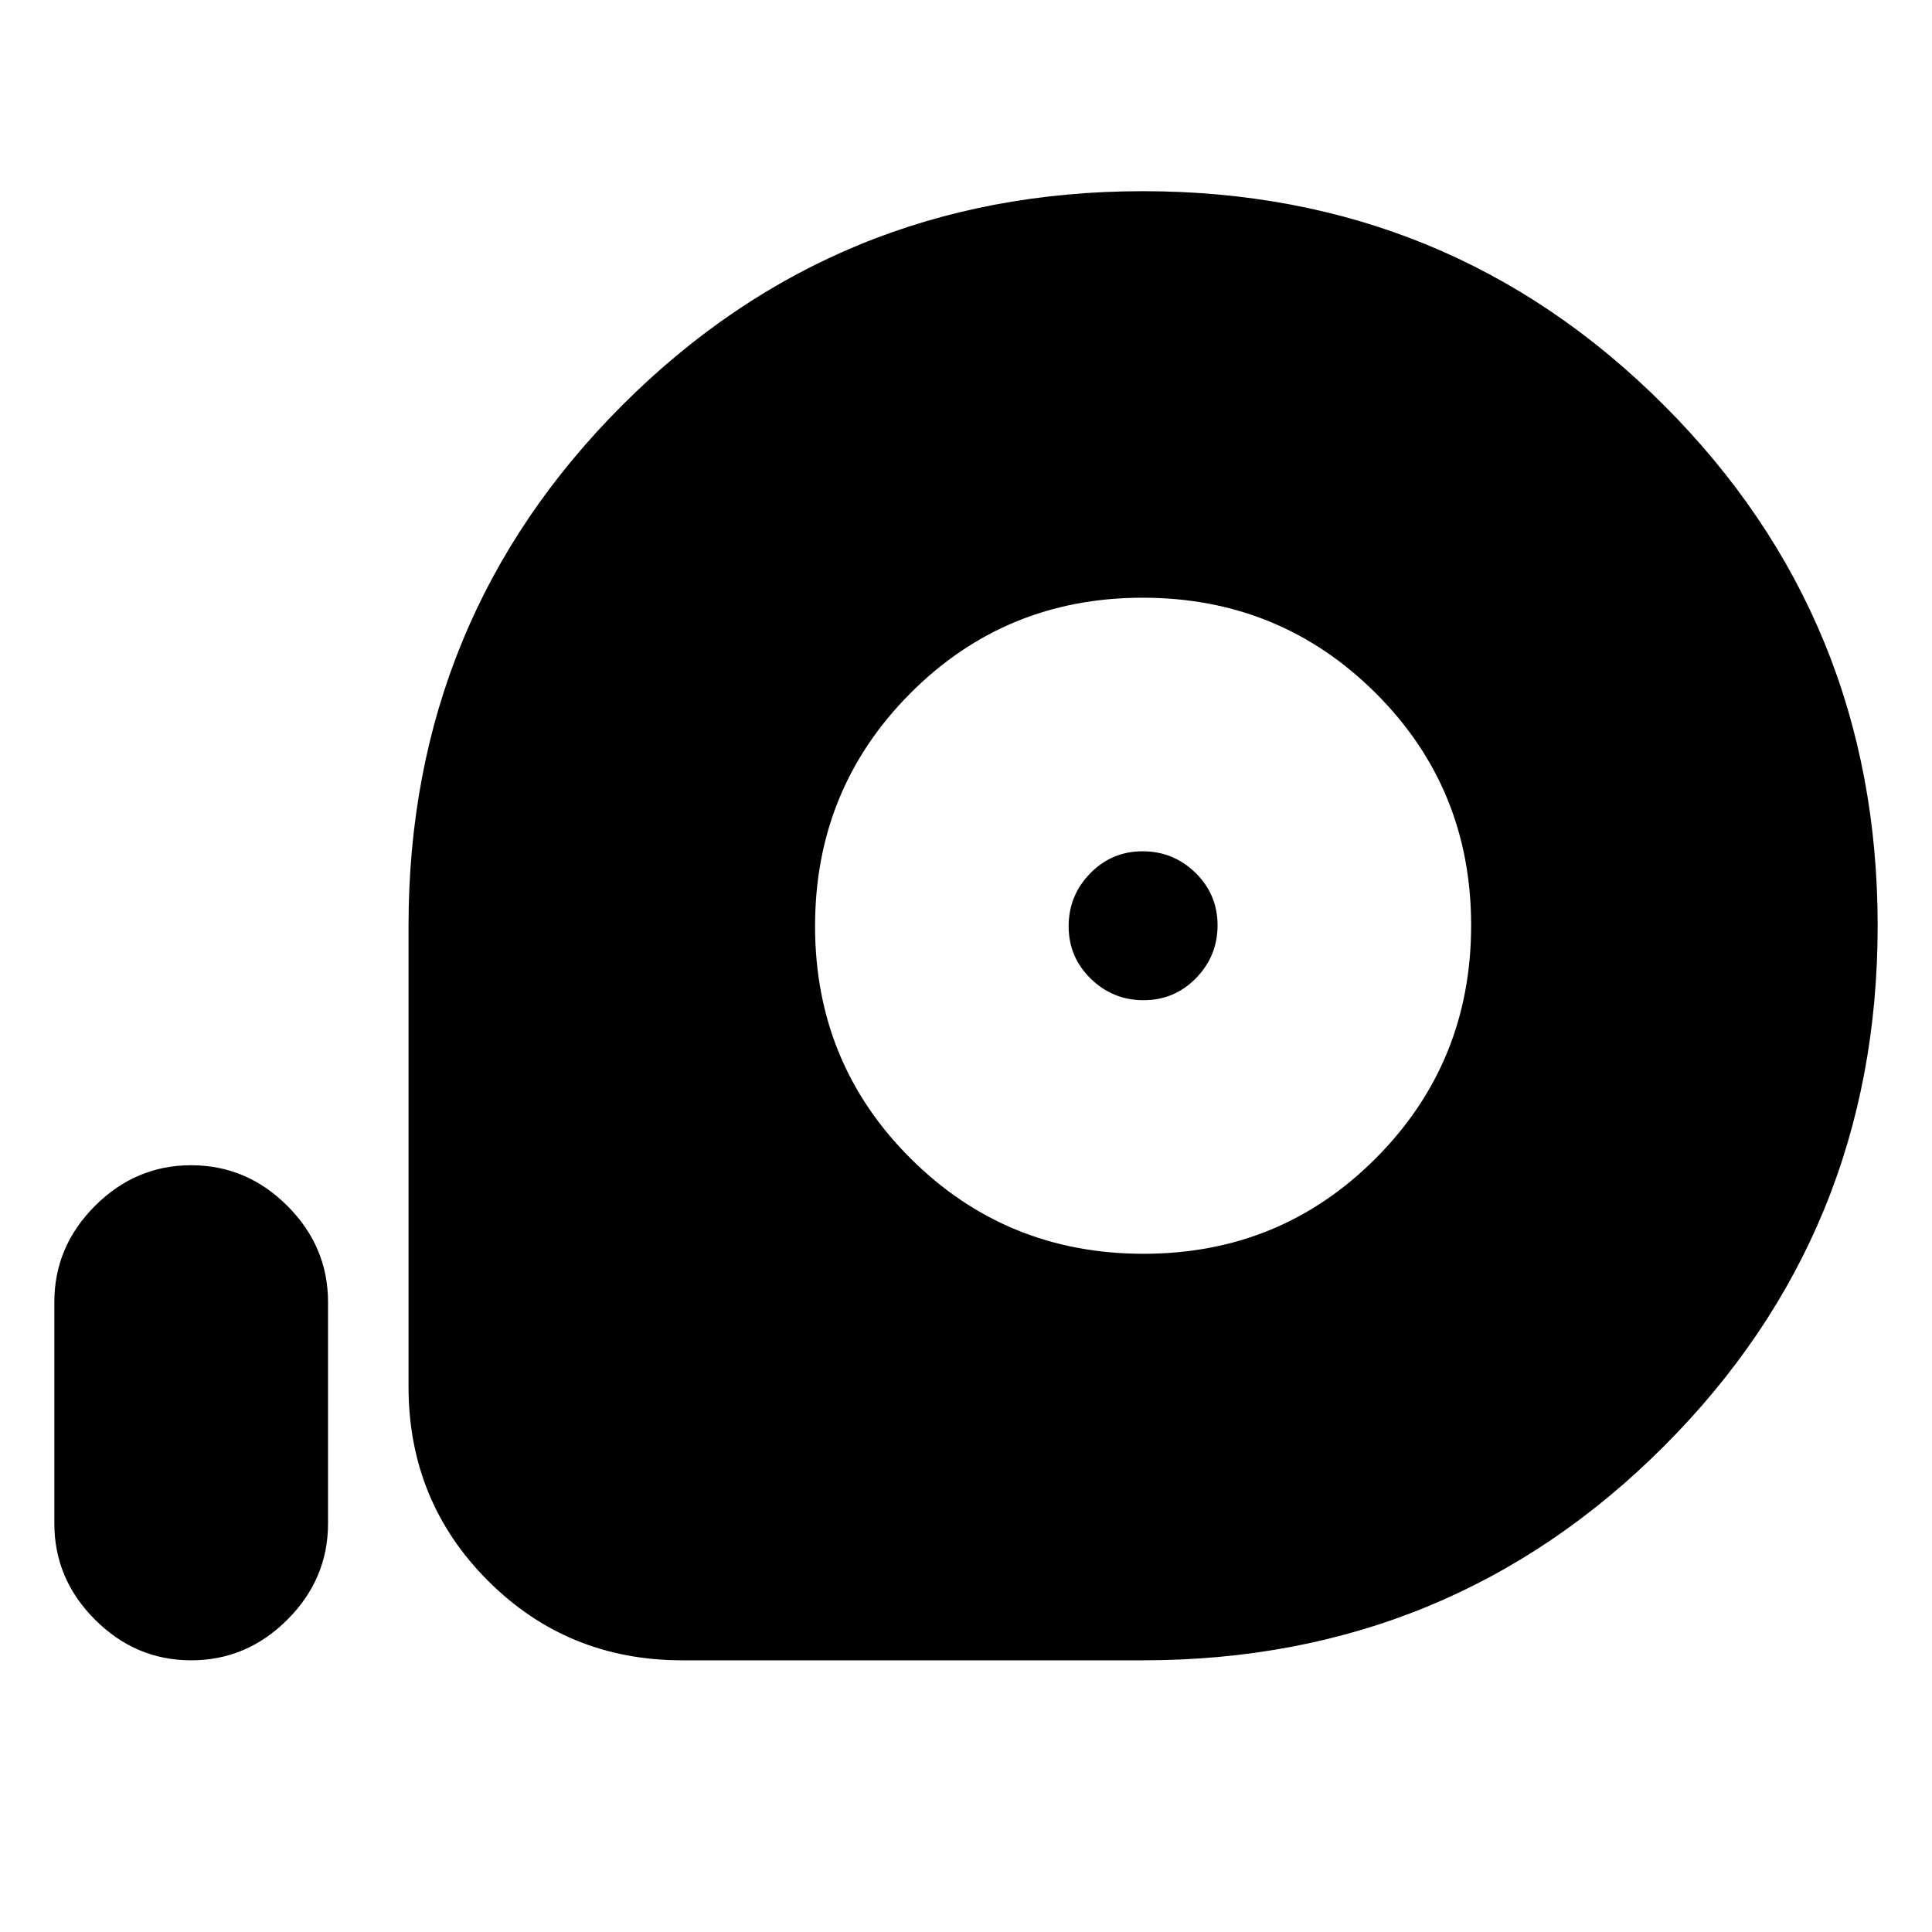 <svg xmlns="http://www.w3.org/2000/svg" height="24" viewBox="0 96 960 960" width="24"><path d="M568 921H339q-57 0-96.5-39.5T203 785V556q0-152.441 106.277-258.721Q415.554 191 567.992 191q152.437 0 258.723 106.277Q933 403.554 933 555.992q0 152.437-106.279 258.723Q720.441 921 568 921Zm.222-202q68.164 0 115.471-47.529Q731 623.941 731 555.778q0-68.164-47.529-115.471Q635.941 393 567.778 393q-68.164 0-115.471 47.529Q405 488.059 405 556.222q0 68.164 47.529 115.471Q500.059 719 568.222 719Zm.013-126q-15.318 0-26.277-10.723Q531 571.554 531 556.235q0-15.318 10.723-26.277Q552.446 519 567.765 519q15.318 0 26.277 10.723Q605 540.446 605 555.765q0 15.318-10.723 26.277Q583.554 593 568.235 593ZM95 921q-27.6 0-47.8-20.2Q27 880.6 27 853V743q0-27.6 20.2-47.8Q67.4 675 95 675q27.6 0 47.8 20.2Q163 715.4 163 743v110q0 27.6-20.2 47.8Q122.6 921 95 921Z"/></svg>